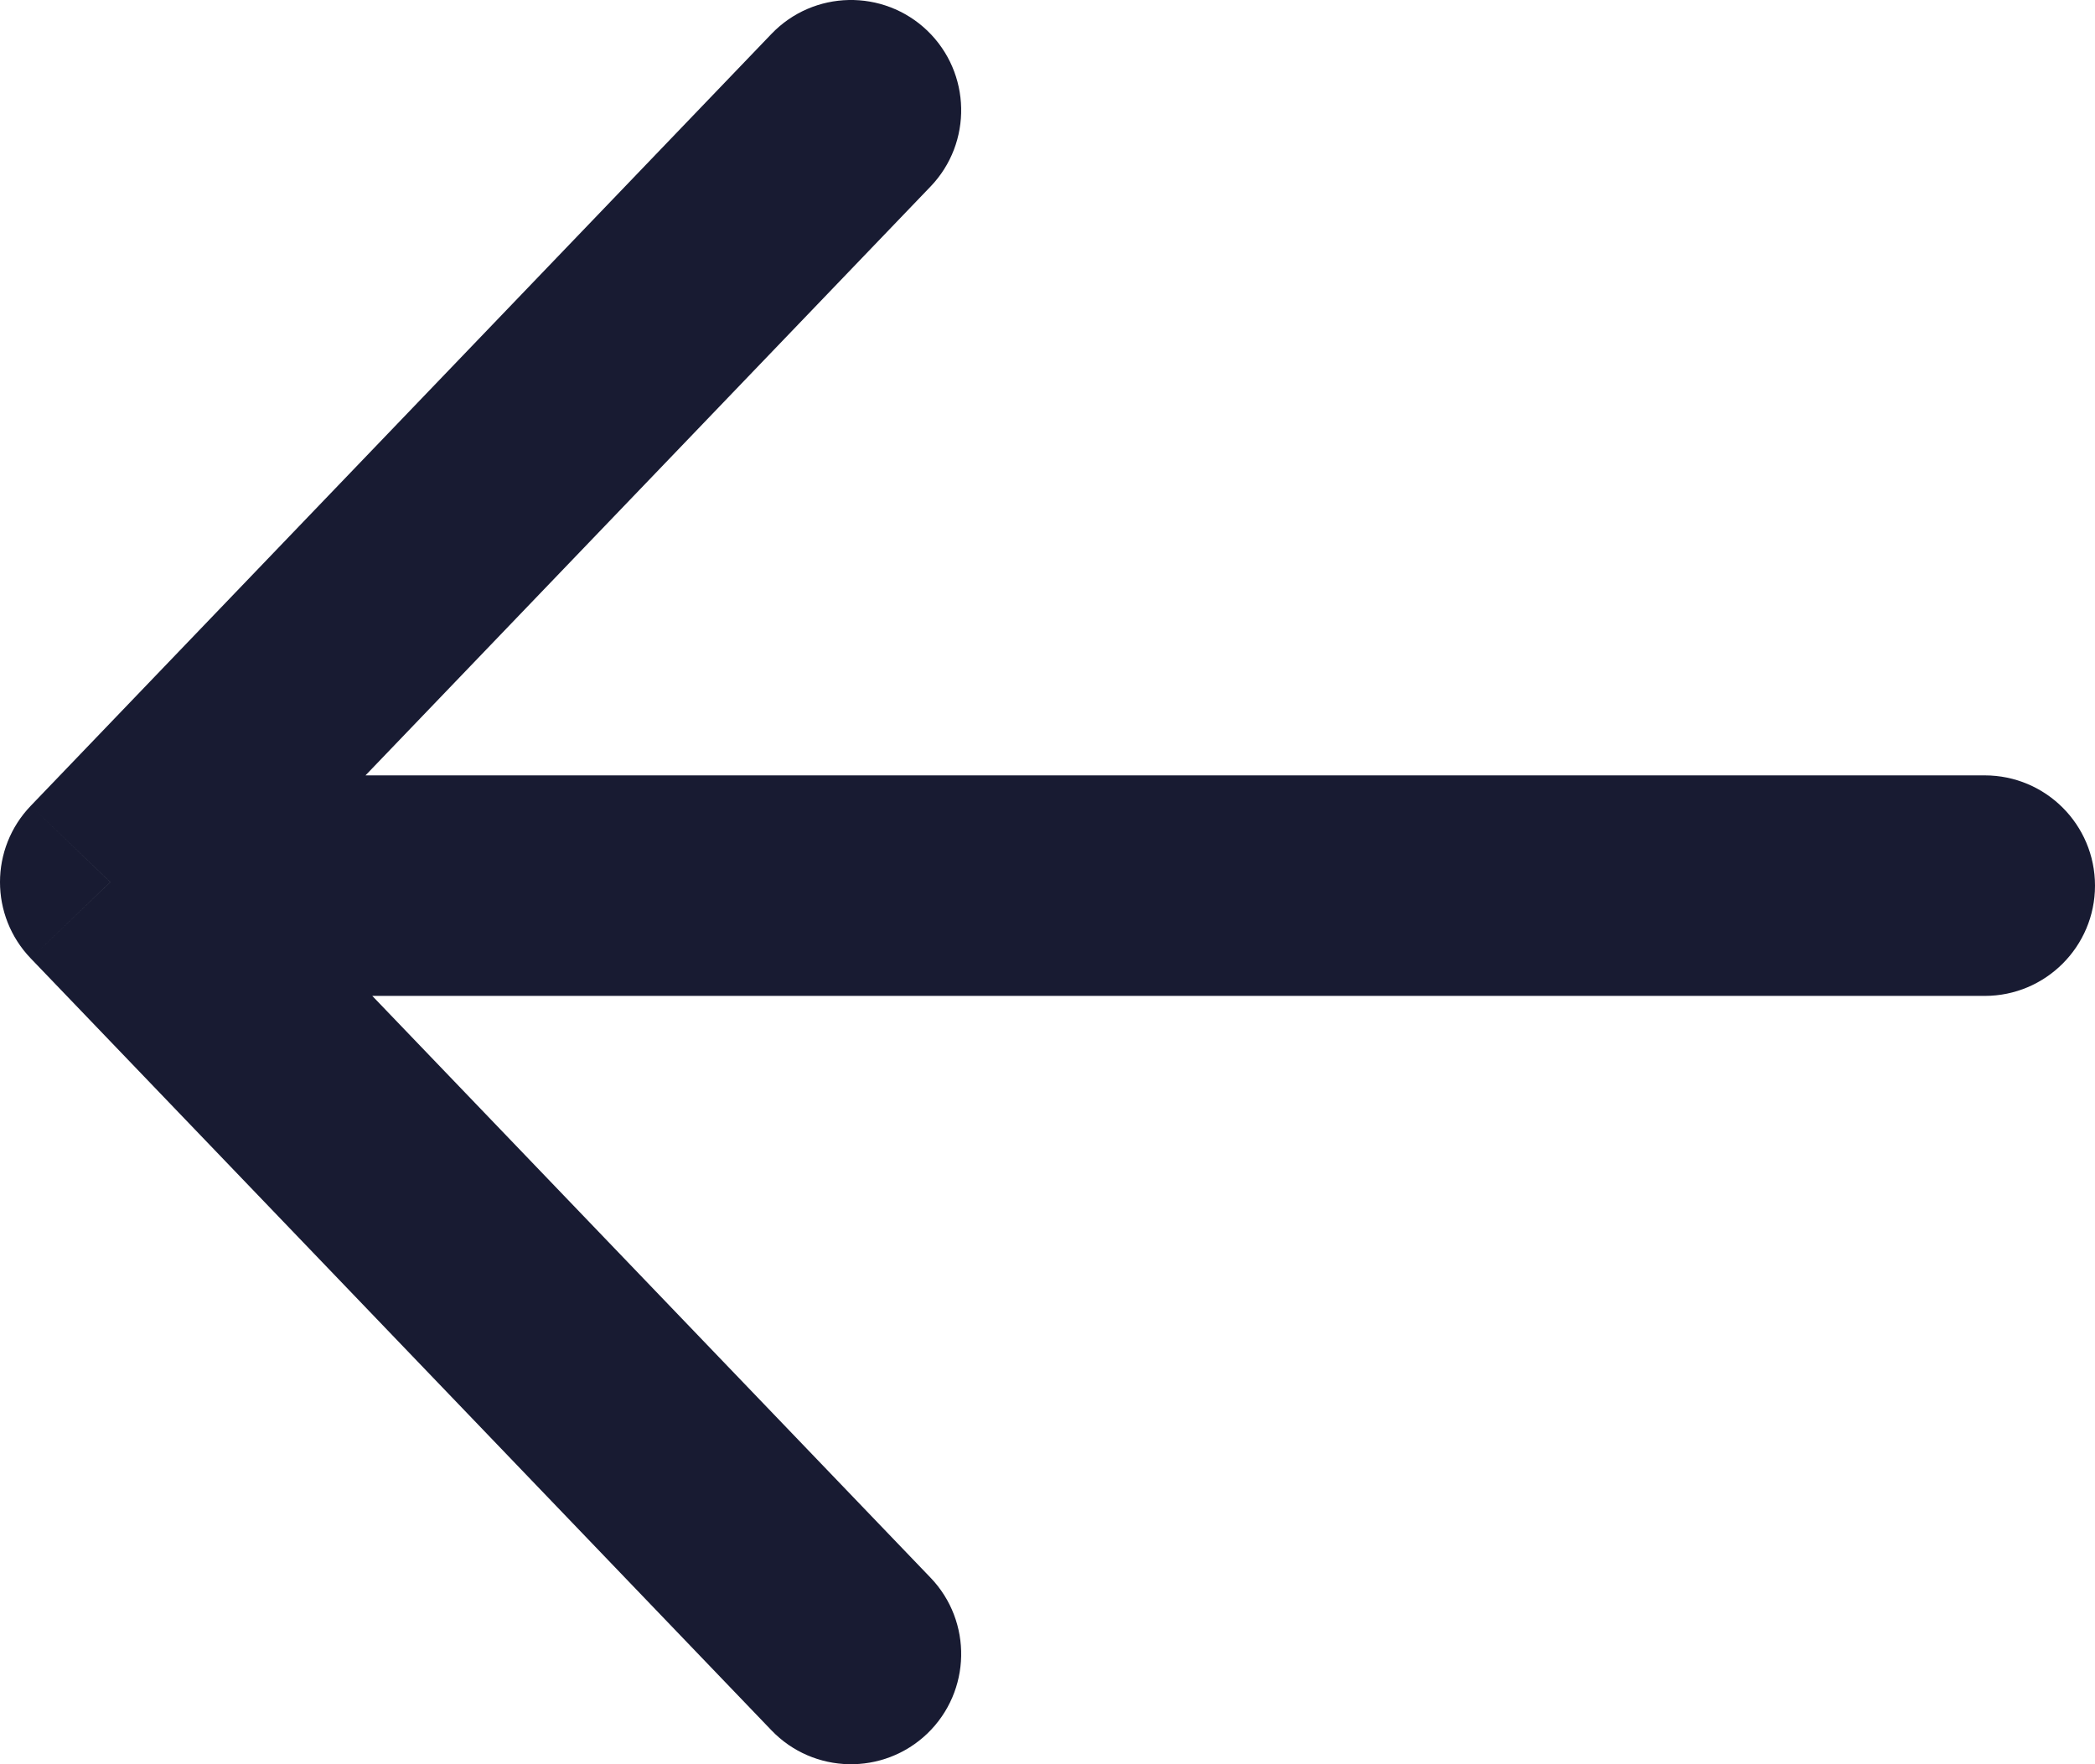 <svg width="19" height="16" viewBox="0 0 19 16" fill="none" xmlns="http://www.w3.org/2000/svg">
<path d="M8.439 1.692C8.821 1.294 8.808 0.661 8.41 0.278C8.011 -0.104 7.378 -0.091 6.996 0.308L8.439 1.692ZM1 8L0.279 7.308C-0.093 7.695 -0.093 8.305 0.279 8.692L1 8ZM6.996 15.692C7.378 16.091 8.011 16.104 8.41 15.722C8.808 15.339 8.821 14.706 8.439 14.308L6.996 15.692ZM2.267 7.032C1.715 7.032 1.267 7.479 1.267 8.032C1.267 8.584 1.715 9.032 2.267 9.032V7.032ZM18 9.032C18.552 9.032 19 8.584 19 8.032C19 7.479 18.552 7.032 18 7.032V9.032ZM6.996 0.308L0.279 7.308L1.722 8.692L8.439 1.692L6.996 0.308ZM0.279 8.692L6.996 15.692L8.439 14.308L1.722 7.308L0.279 8.692ZM2.267 9.032H18V7.032H2.267V9.032Z" fill="#181B32"/>
</svg>
